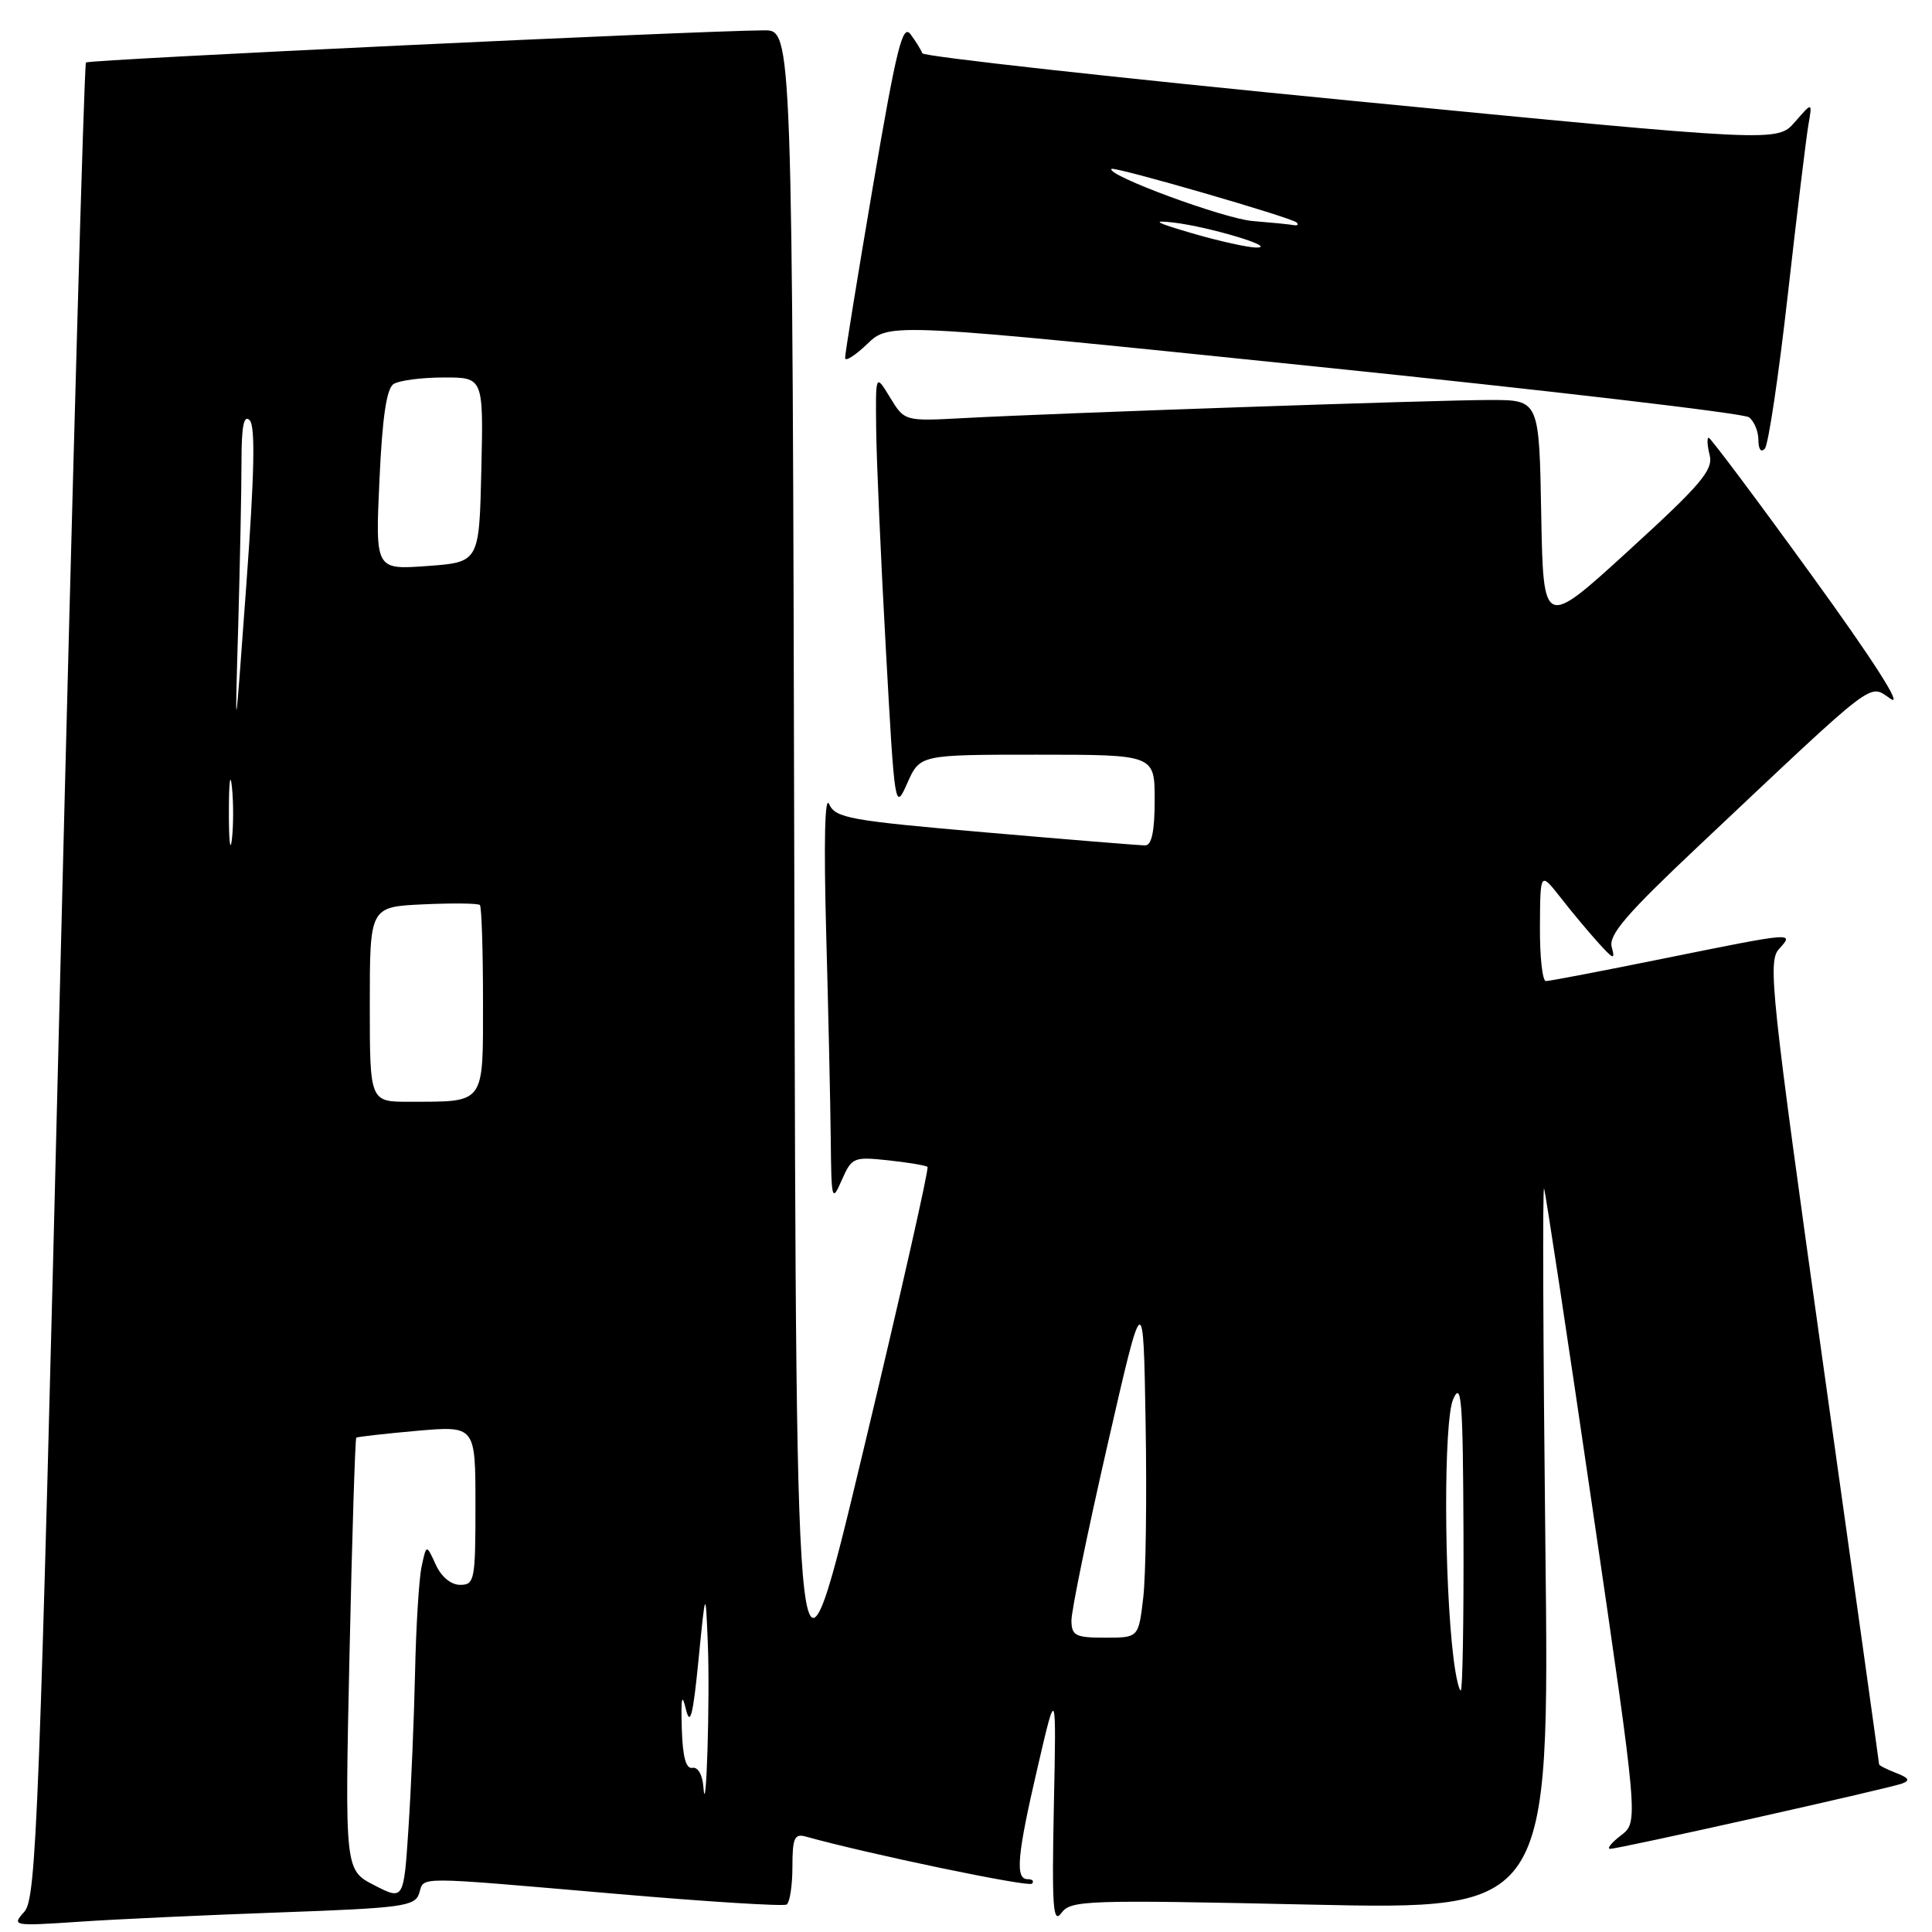 <?xml version="1.0" encoding="UTF-8" standalone="no"?>
<!DOCTYPE svg PUBLIC "-//W3C//DTD SVG 1.1//EN" "http://www.w3.org/Graphics/SVG/1.1/DTD/svg11.dtd" >
<svg xmlns="http://www.w3.org/2000/svg" xmlns:xlink="http://www.w3.org/1999/xlink" version="1.1" viewBox="0 0 256 256">
 <g >
 <path fill="currentColor"
d=" M 37.22 253.40 C 53.37 252.82 54.99 252.59 55.54 250.88 C 56.26 248.61 54.53 248.61 81.48 250.93 C 93.57 251.98 103.81 252.62 104.23 252.36 C 104.65 252.10 105.00 249.85 105.00 247.37 C 105.00 243.56 105.27 242.94 106.75 243.35 C 114.95 245.64 136.26 250.08 136.73 249.60 C 137.06 249.27 136.81 249.00 136.17 249.00 C 134.48 249.00 134.77 245.84 137.53 234.00 C 139.97 223.50 139.97 223.50 139.64 239.39 C 139.37 252.74 139.53 255.00 140.64 253.48 C 141.88 251.79 143.81 251.72 173.64 252.37 C 205.32 253.06 205.32 253.06 204.77 204.78 C 204.47 178.23 204.39 156.95 204.60 157.50 C 204.80 158.05 207.70 177.16 211.03 199.96 C 217.10 241.42 217.10 241.42 214.80 243.19 C 213.53 244.16 212.88 244.97 213.35 244.98 C 214.42 245.01 249.99 237.05 252.00 236.34 C 253.14 235.93 252.96 235.59 251.25 234.93 C 250.01 234.45 249.00 233.94 248.99 233.78 C 248.99 233.63 245.64 209.66 241.54 180.52 C 234.69 131.70 234.23 127.40 235.71 125.77 C 237.77 123.49 237.90 123.48 220.50 127.00 C 212.35 128.65 205.31 130.00 204.84 130.00 C 204.38 130.00 204.02 126.74 204.05 122.75 C 204.09 115.50 204.09 115.50 206.80 118.95 C 208.28 120.85 210.54 123.55 211.81 124.95 C 213.80 127.15 214.04 127.23 213.56 125.48 C 213.13 123.88 215.53 121.09 225.07 112.10 C 249.22 89.34 247.52 90.64 250.55 92.62 C 252.19 93.70 248.20 87.46 240.02 76.18 C 232.78 66.18 226.65 58.00 226.41 58.00 C 226.16 58.00 226.22 59.04 226.54 60.31 C 227.03 62.27 225.41 64.19 215.81 72.95 C 204.50 83.28 204.50 83.28 204.22 68.14 C 203.95 53.00 203.95 53.00 197.46 53.00 C 190.33 53.00 140.10 54.73 127.68 55.40 C 119.86 55.82 119.86 55.82 117.93 52.66 C 116.01 49.50 116.01 49.50 116.10 57.00 C 116.15 61.12 116.72 74.17 117.38 86.00 C 118.56 107.33 118.58 107.47 120.23 103.75 C 121.90 100.00 121.90 100.00 137.45 100.00 C 153.00 100.00 153.00 100.00 153.00 106.00 C 153.00 110.12 152.61 112.00 151.75 112.02 C 151.06 112.02 141.56 111.25 130.64 110.30 C 112.51 108.73 110.70 108.40 109.86 106.54 C 109.29 105.27 109.15 111.64 109.47 123.50 C 109.76 133.95 110.03 146.32 110.08 151.00 C 110.16 159.09 110.23 159.35 111.54 156.37 C 112.86 153.36 113.10 153.26 117.70 153.75 C 120.34 154.03 122.68 154.43 122.90 154.62 C 123.12 154.81 119.30 171.72 114.40 192.18 C 105.50 229.39 105.50 229.39 105.25 116.69 C 104.99 4.00 104.99 4.00 101.25 4.02 C 92.32 4.08 11.78 7.89 11.39 8.28 C 11.15 8.51 9.61 63.31 7.96 130.04 C 5.22 241.14 4.82 251.55 3.23 253.31 C 1.53 255.20 1.66 255.23 10.50 254.64 C 15.45 254.30 27.47 253.75 37.22 253.40 Z  M 236.90 39.00 C 238.11 28.27 239.34 18.15 239.63 16.50 C 240.15 13.50 240.15 13.50 237.83 16.17 C 235.50 18.84 235.50 18.84 179.00 13.34 C 147.93 10.31 122.37 7.49 122.21 7.06 C 122.06 6.63 121.36 5.50 120.66 4.55 C 119.60 3.10 118.81 6.27 115.67 24.66 C 113.63 36.67 111.96 46.92 111.98 47.44 C 111.99 47.95 113.32 47.11 114.93 45.56 C 117.87 42.75 117.87 42.75 174.18 48.55 C 205.16 51.73 231.06 54.77 231.75 55.29 C 232.44 55.82 233.00 57.18 233.00 58.32 C 233.00 59.54 233.35 60.01 233.85 59.45 C 234.32 58.93 235.69 49.73 236.90 39.00 Z  M 49.59 249.80 C 45.69 247.79 45.69 247.79 46.31 219.27 C 46.65 203.58 47.06 190.63 47.21 190.50 C 47.37 190.38 50.99 189.97 55.25 189.59 C 63.00 188.92 63.00 188.92 63.00 199.46 C 63.00 209.37 62.88 210.00 60.98 210.00 C 59.75 210.00 58.47 208.94 57.73 207.30 C 56.50 204.61 56.50 204.61 55.87 207.55 C 55.52 209.17 55.13 215.45 55.00 221.50 C 54.87 227.55 54.48 236.84 54.13 242.16 C 53.50 251.81 53.50 251.81 49.59 249.80 Z  M 93.20 236.75 C 93.08 235.16 92.47 234.11 91.75 234.25 C 90.89 234.42 90.45 232.80 90.34 229.00 C 90.22 224.90 90.36 224.26 90.89 226.50 C 91.45 228.81 91.83 227.31 92.55 220.00 C 93.49 210.50 93.49 210.50 93.79 217.75 C 94.09 225.06 93.57 241.85 93.20 236.75 Z  M 192.60 219.75 C 191.32 209.32 191.29 188.28 192.55 185.41 C 193.65 182.91 193.85 185.45 193.92 203.25 C 193.96 214.66 193.80 224.00 193.56 224.00 C 193.32 224.00 192.89 222.09 192.60 219.75 Z  M 141.97 214.75 C 141.95 213.51 144.09 203.09 146.72 191.59 C 151.50 170.69 151.50 170.69 151.80 188.59 C 151.97 198.44 151.83 208.86 151.48 211.75 C 150.86 217.00 150.86 217.00 146.43 217.00 C 142.51 217.00 142.00 216.74 141.97 214.75 Z  M 49.00 133.08 C 49.00 120.16 49.00 120.16 56.09 119.83 C 59.99 119.65 63.36 119.69 63.59 119.92 C 63.81 120.15 64.00 125.83 64.00 132.55 C 64.00 146.50 64.39 145.96 54.25 145.99 C 49.00 146.00 49.00 146.00 49.00 133.08 Z  M 30.33 107.50 C 30.33 103.65 30.51 102.20 30.73 104.27 C 30.95 106.35 30.94 109.50 30.72 111.27 C 30.50 113.05 30.32 111.35 30.33 107.50 Z  M 31.56 83.09 C 31.80 74.62 32.00 64.74 32.00 61.14 C 32.00 56.47 32.31 54.91 33.08 55.68 C 33.85 56.45 33.72 62.72 32.63 77.63 C 31.11 98.50 31.11 98.50 31.56 83.09 Z  M 50.28 63.61 C 50.66 55.27 51.22 51.47 52.16 50.88 C 52.90 50.41 55.88 50.02 58.78 50.02 C 64.06 50.00 64.06 50.00 63.78 62.25 C 63.50 74.50 63.50 74.50 56.61 75.00 C 49.73 75.50 49.73 75.50 50.28 63.61 Z  M 158.00 30.92 C 153.10 29.49 152.48 29.14 155.50 29.49 C 160.24 30.05 169.39 32.80 166.50 32.80 C 165.40 32.81 161.57 31.96 158.00 30.92 Z  M 166.00 29.29 C 162.20 28.99 146.48 23.18 147.28 22.38 C 147.64 22.02 171.16 28.83 171.81 29.48 C 172.10 29.77 171.92 29.92 171.42 29.83 C 170.91 29.73 168.47 29.49 166.00 29.29 Z "/>
</g>
</svg>